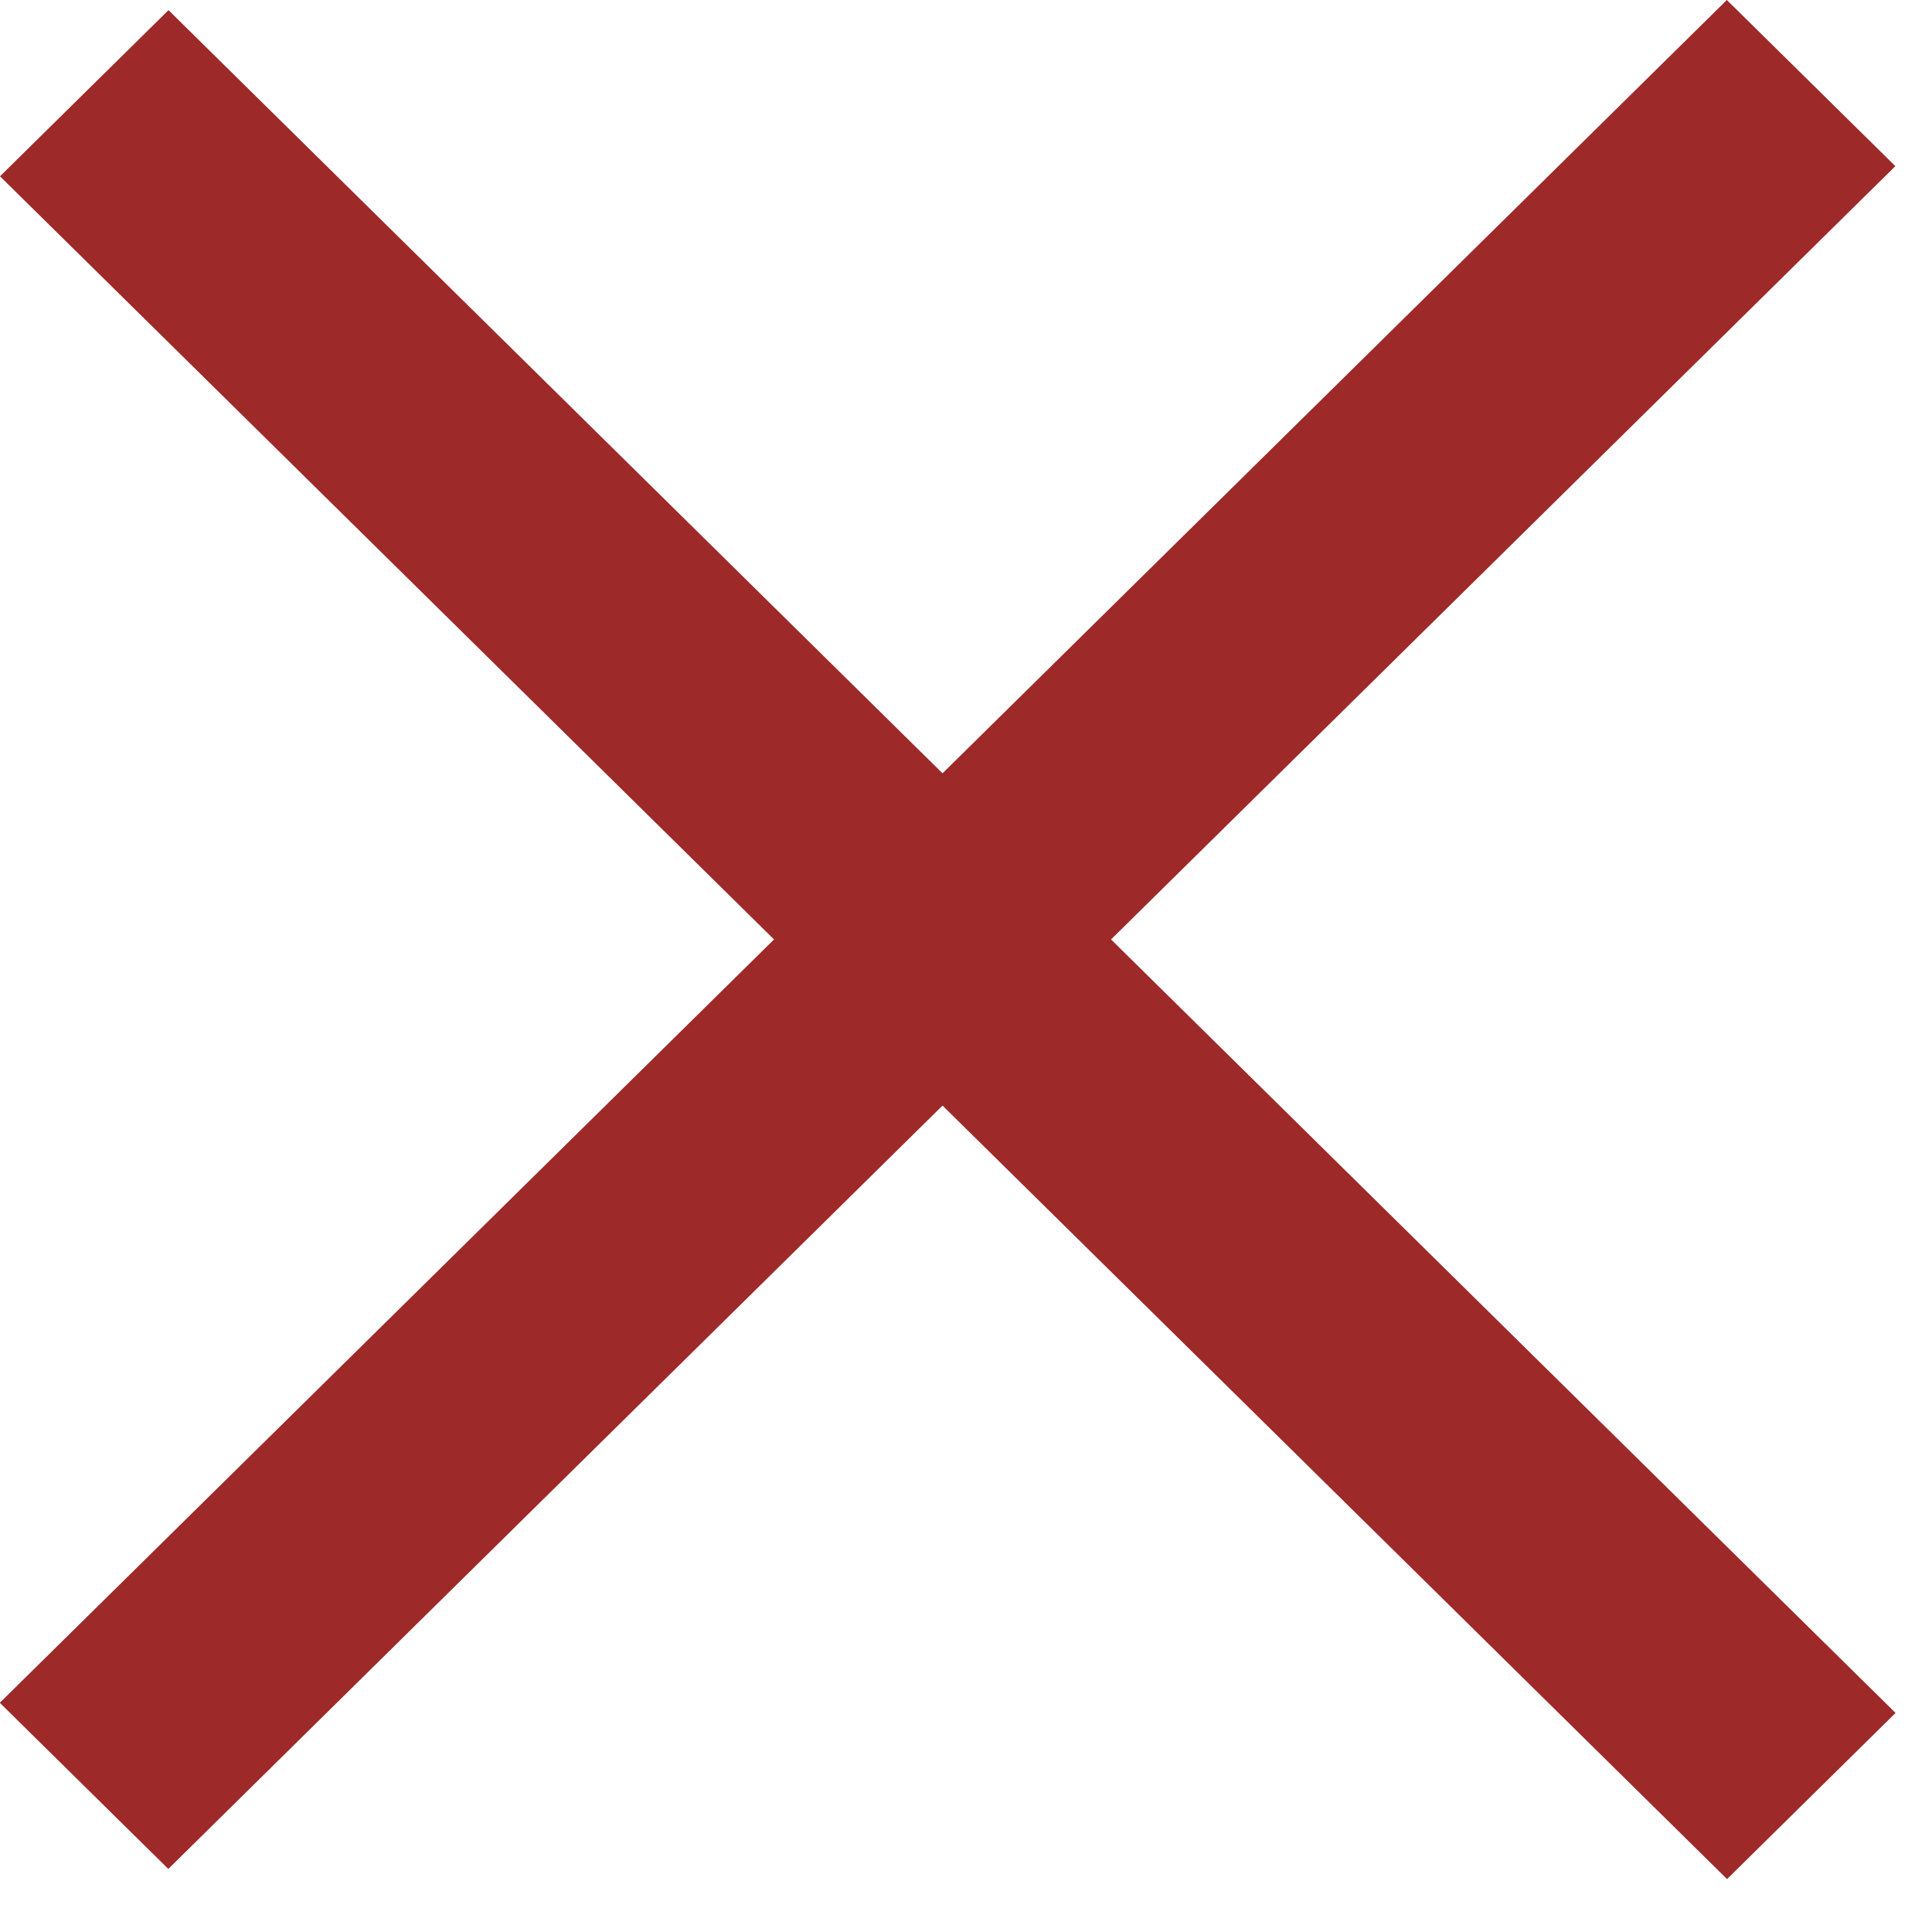 <svg width="16" height="16" viewBox="0 0 16 16" fill="none" xmlns="http://www.w3.org/2000/svg">
<rect width="1.96" height="20.088" transform="matrix(0.712 0.702 -0.712 0.702 14.301 0)" fill="#9E2929"/>
<rect width="1.96" height="20.088" transform="matrix(0.712 -0.702 0.712 0.702 0 1.46)" fill="#9E2929"/>
</svg>
